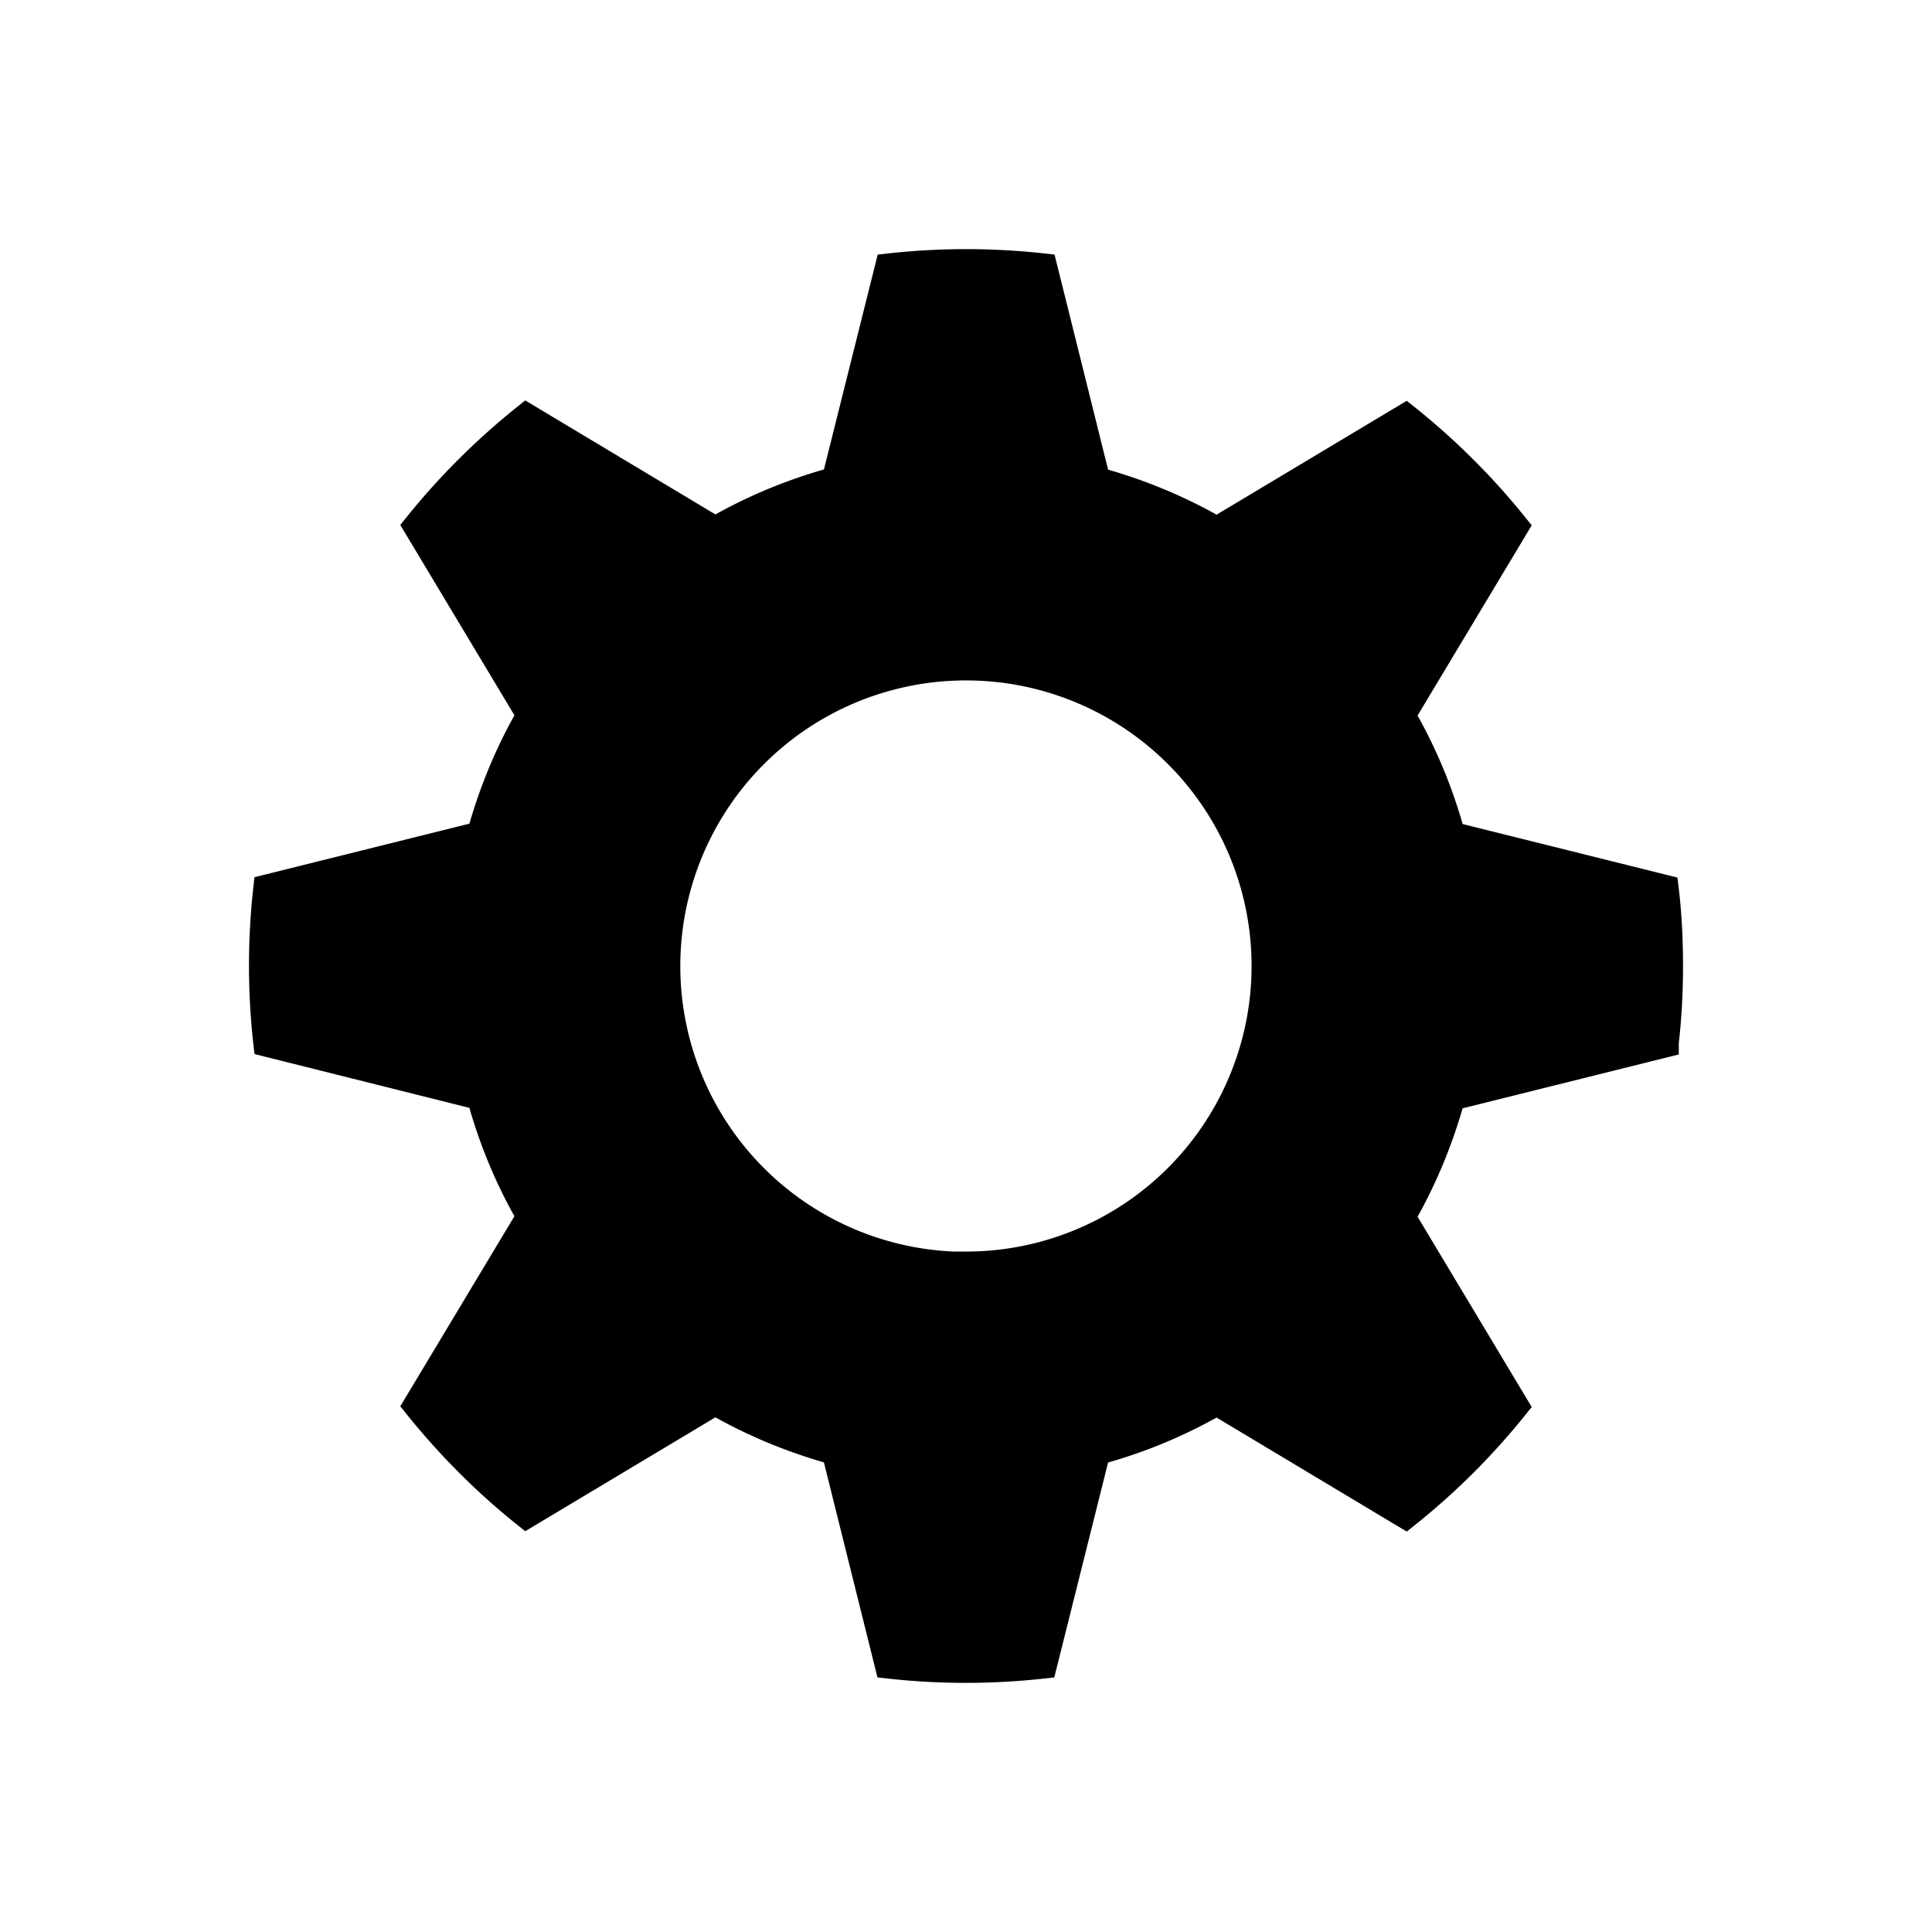 <svg xmlns="http://www.w3.org/2000/svg" viewBox="-7.5 16.5 16 16"><path d="M6.278 25.132c.024-.208.035-.42.035-.632 0-.214-.01-.425-.035-.632l-1.766-.44a4.125 4.125 0 0 0-.417-1.004l.938-1.563a5.794 5.794 0 0 0-.893-.89l-1.563.936c-.31-.18-.647-.32-1.004-.417l-.44-1.767a5.75 5.75 0 0 0-1.264 0l-.442 1.766a4.132 4.132 0 0 0-1.004.416l-1.563-.937c-.328.263-.63.563-.893.89l.938 1.564c-.18.31-.32.647-.417 1.003l-1.766.44a5.723 5.723 0 0 0 0 1.264l1.766.442c.096.356.236.692.417 1.003l-.938 1.562c.264.328.564.63.893.893l1.563-.936c.31.18.647.32 1.004.417l.44 1.767a5.75 5.75 0 0 0 1.264 0l.442-1.766a4.132 4.132 0 0 0 1.004-.416l1.563.937c.33-.263.63-.563.893-.89l-.938-1.564c.18-.31.32-.647.417-1.003l1.766-.44zM.5 26.992a2.49 2.49 0 1 1 0-4.982 2.49 2.49 0 0 1 0 4.98z" stroke="#000" stroke-width=".25" stroke-miterlimit="10"/></svg>